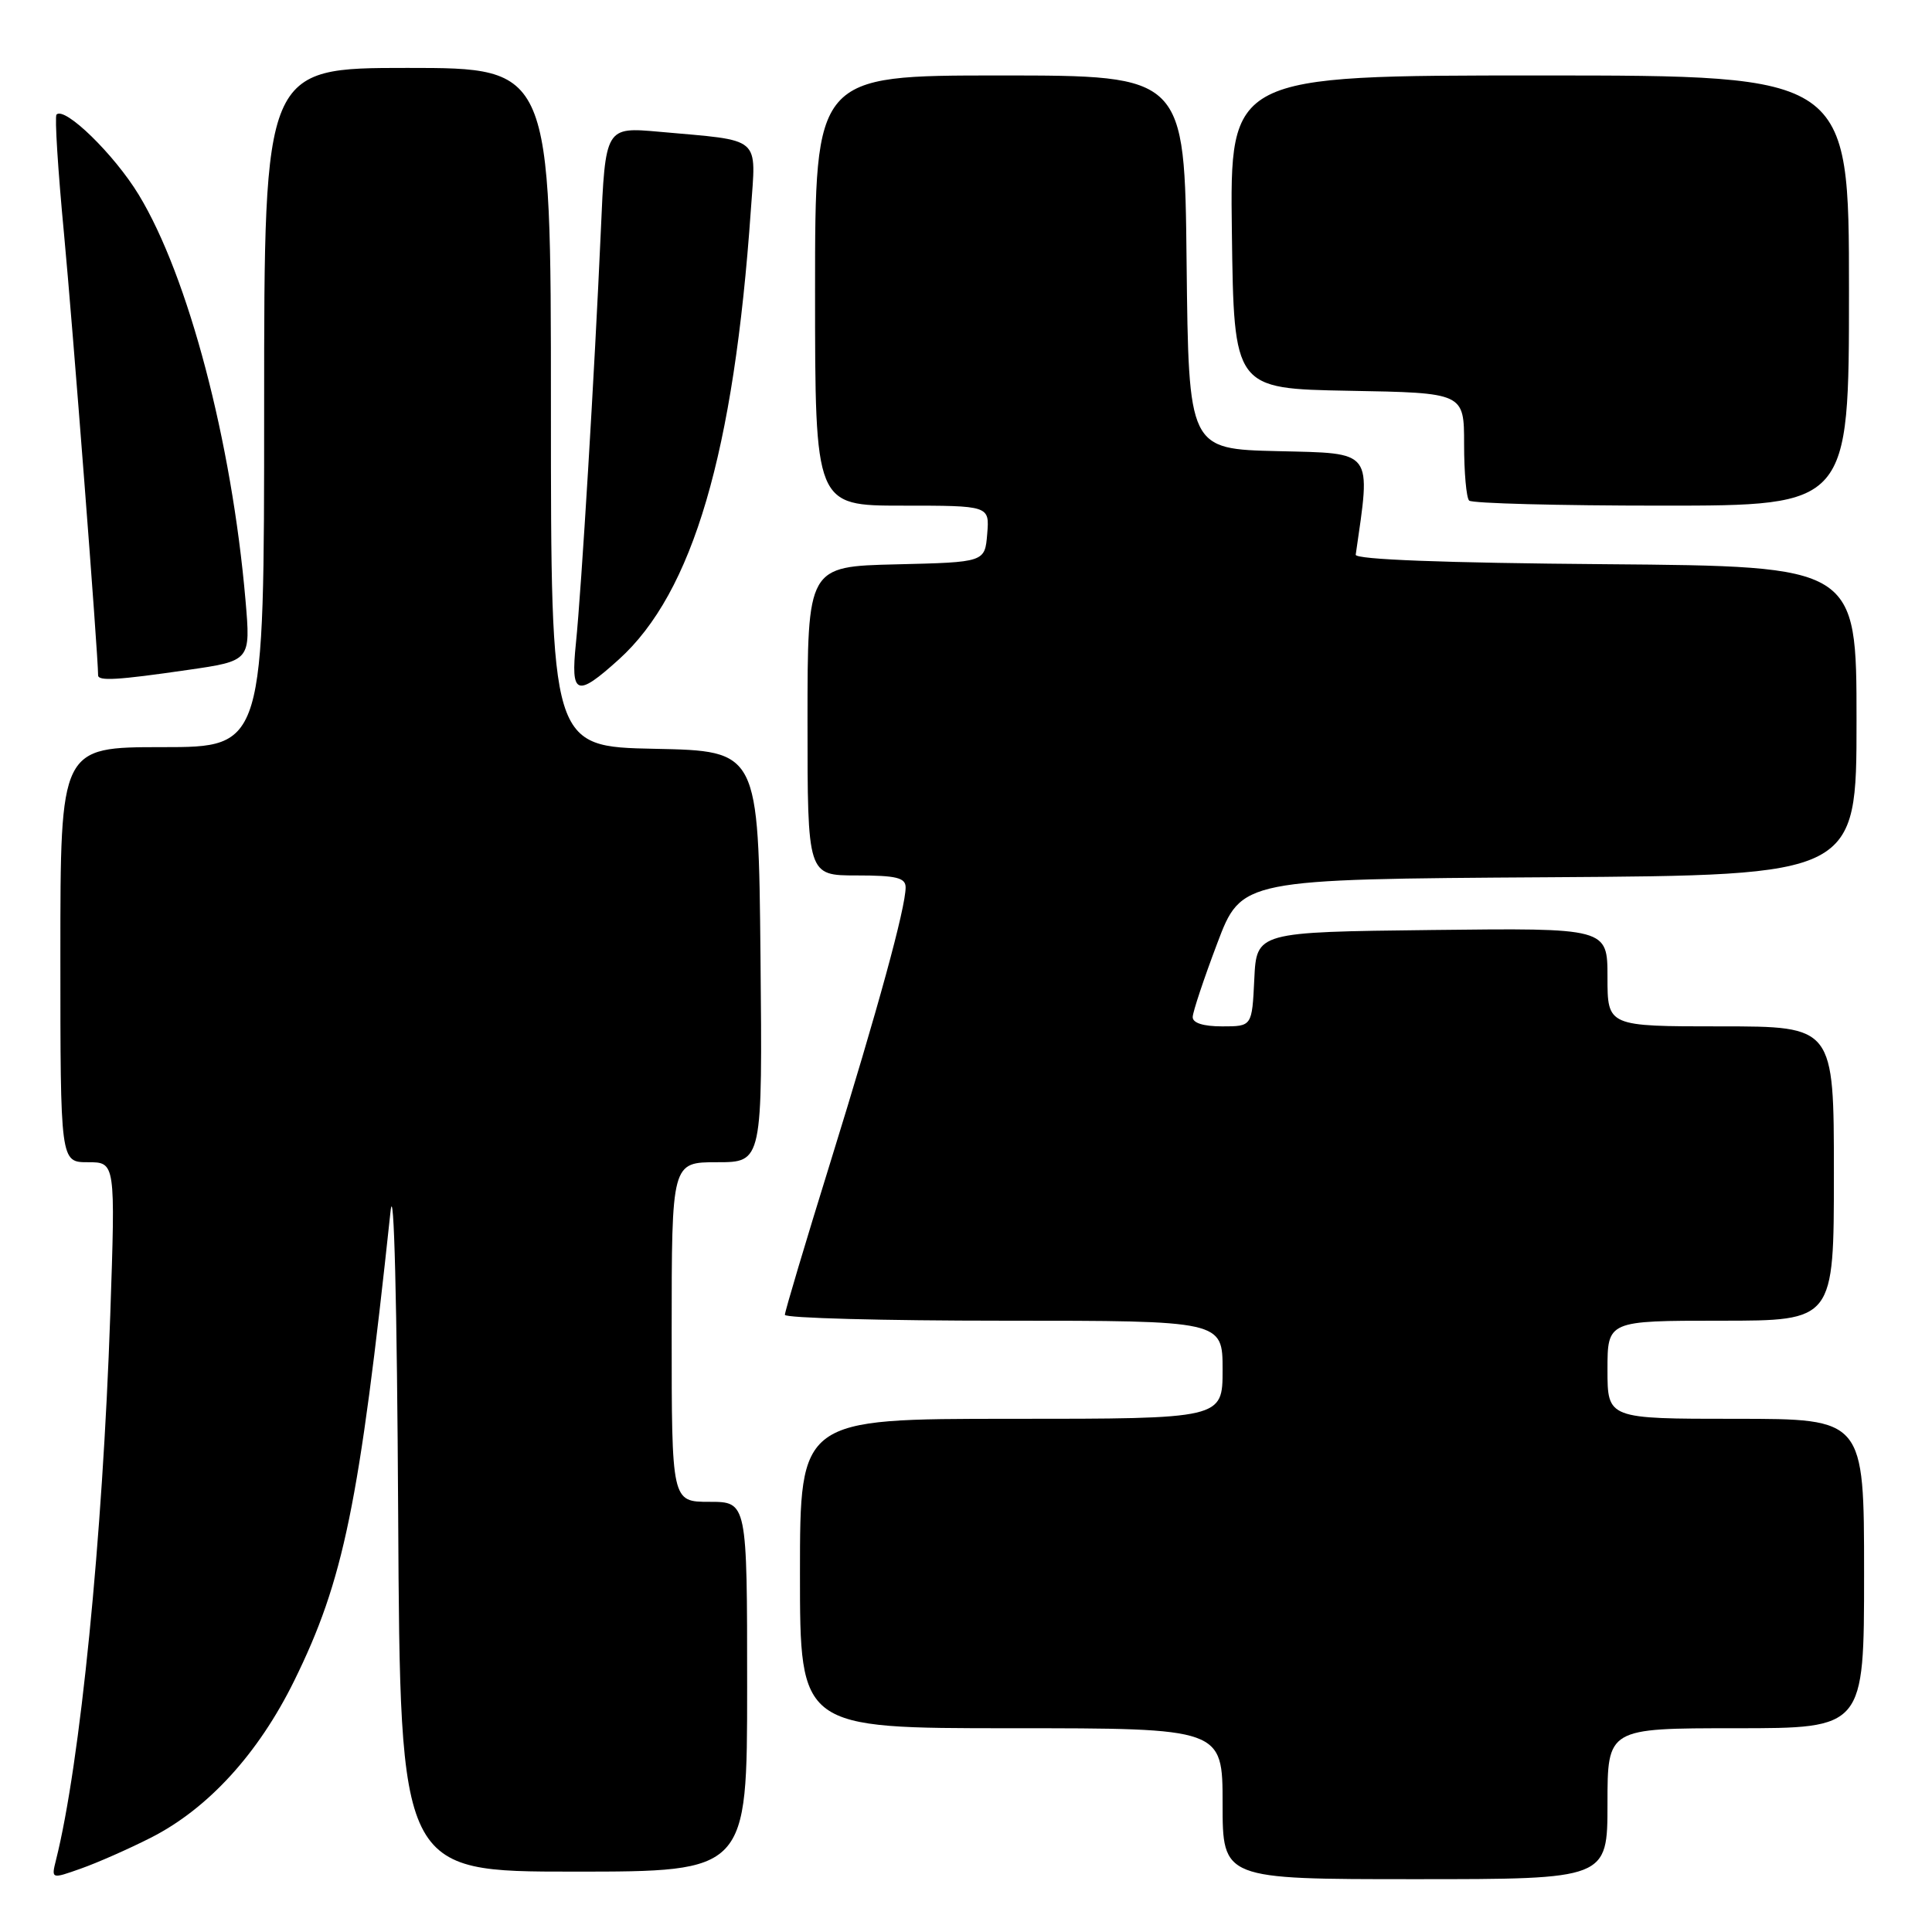 <?xml version="1.0" encoding="UTF-8" standalone="no"?>
<!DOCTYPE svg PUBLIC "-//W3C//DTD SVG 1.1//EN" "http://www.w3.org/Graphics/SVG/1.1/DTD/svg11.dtd" >
<svg xmlns="http://www.w3.org/2000/svg" xmlns:xlink="http://www.w3.org/1999/xlink" version="1.1" viewBox="0 0 256 256">
 <g >
 <path fill="currentColor"
d=" M 19.98 243.51 C 27.56 239.67 34.23 232.37 38.98 222.72 C 45.54 209.39 47.59 199.45 51.75 160.50 C 52.20 156.34 52.61 172.70 52.76 200.75 C 53.02 248.00 53.02 248.00 76.01 248.00 C 99.00 248.00 99.00 248.00 99.00 223.50 C 99.00 199.00 99.00 199.00 94.00 199.00 C 89.00 199.00 89.00 199.00 89.00 176.50 C 89.00 154.00 89.00 154.00 95.02 154.00 C 101.03 154.00 101.03 154.00 100.77 126.75 C 100.50 99.50 100.50 99.50 86.75 99.22 C 73.00 98.94 73.00 98.94 73.00 53.97 C 73.00 9.00 73.00 9.00 54.00 9.00 C 35.00 9.00 35.00 9.00 35.00 54.00 C 35.00 99.00 35.00 99.00 21.50 99.00 C 8.00 99.00 8.00 99.00 8.00 126.50 C 8.00 154.00 8.00 154.00 11.65 154.00 C 15.30 154.00 15.30 154.00 14.61 174.25 C 13.60 203.77 10.62 233.72 7.42 246.46 C 6.79 248.99 6.79 248.99 10.71 247.60 C 12.87 246.84 17.05 245.00 19.98 243.51 Z  M 213.00 239.00 C 213.00 229.00 213.00 229.00 230.00 229.00 C 247.00 229.00 247.00 229.00 247.00 208.50 C 247.00 188.00 247.00 188.00 230.00 188.00 C 213.00 188.00 213.00 188.00 213.00 181.50 C 213.00 175.00 213.00 175.00 228.00 175.00 C 243.00 175.00 243.00 175.00 243.00 155.50 C 243.00 136.00 243.00 136.00 228.00 136.00 C 213.00 136.00 213.00 136.00 213.00 129.48 C 213.00 122.96 213.00 122.96 189.75 123.23 C 166.50 123.50 166.50 123.50 166.20 129.75 C 165.90 136.00 165.90 136.00 161.95 136.00 C 159.44 136.00 158.01 135.55 158.04 134.75 C 158.06 134.06 159.52 129.68 161.29 125.00 C 164.50 116.50 164.50 116.50 205.25 116.24 C 246.00 115.98 246.00 115.98 246.00 95.50 C 246.00 75.03 246.00 75.03 212.75 74.76 C 191.30 74.59 179.55 74.14 179.64 73.50 C 181.66 59.49 182.11 60.09 169.34 59.78 C 157.50 59.50 157.50 59.50 157.23 34.75 C 156.97 10.00 156.97 10.00 132.48 10.00 C 108.00 10.00 108.00 10.00 108.00 38.50 C 108.00 67.00 108.00 67.00 119.56 67.00 C 131.12 67.00 131.12 67.00 130.81 70.75 C 130.50 74.50 130.50 74.50 118.75 74.78 C 107.00 75.06 107.00 75.06 107.00 95.53 C 107.00 116.00 107.00 116.00 113.50 116.00 C 118.76 116.00 120.00 116.30 120.00 117.58 C 120.00 120.29 116.33 133.68 110.04 153.97 C 106.72 164.67 104.00 173.78 104.00 174.22 C 104.00 174.65 117.05 175.00 133.00 175.00 C 162.00 175.00 162.00 175.00 162.00 181.50 C 162.00 188.00 162.00 188.00 134.00 188.00 C 106.00 188.00 106.00 188.00 106.00 208.50 C 106.00 229.00 106.00 229.00 134.00 229.00 C 162.00 229.00 162.00 229.00 162.00 239.00 C 162.00 249.00 162.00 249.00 187.50 249.00 C 213.00 249.00 213.00 249.00 213.00 239.00 Z  M 82.00 87.38 C 91.81 78.52 97.25 59.99 99.49 27.84 C 100.18 17.89 101.12 18.70 87.36 17.46 C 80.21 16.82 80.21 16.82 79.61 30.66 C 78.79 49.22 77.04 78.15 76.31 85.25 C 75.60 92.15 76.39 92.45 82.00 87.38 Z  M 24.81 88.78 C 33.22 87.57 33.22 87.57 32.53 79.53 C 30.71 58.49 24.95 36.62 18.38 25.80 C 15.14 20.47 8.59 14.08 7.49 15.18 C 7.23 15.43 7.68 22.58 8.49 31.07 C 9.62 43.06 13.00 86.77 13.00 89.48 C 13.00 90.27 15.59 90.12 24.81 88.78 Z  M 245.00 38.50 C 245.00 10.00 245.00 10.00 203.98 10.00 C 162.96 10.00 162.96 10.00 163.23 30.75 C 163.50 51.50 163.50 51.50 178.75 51.78 C 194.00 52.05 194.00 52.05 194.00 58.86 C 194.00 62.60 194.30 65.97 194.67 66.33 C 195.03 66.70 206.51 67.00 220.17 67.00 C 245.00 67.00 245.00 67.00 245.00 38.50 Z "/>
</g>
</svg>